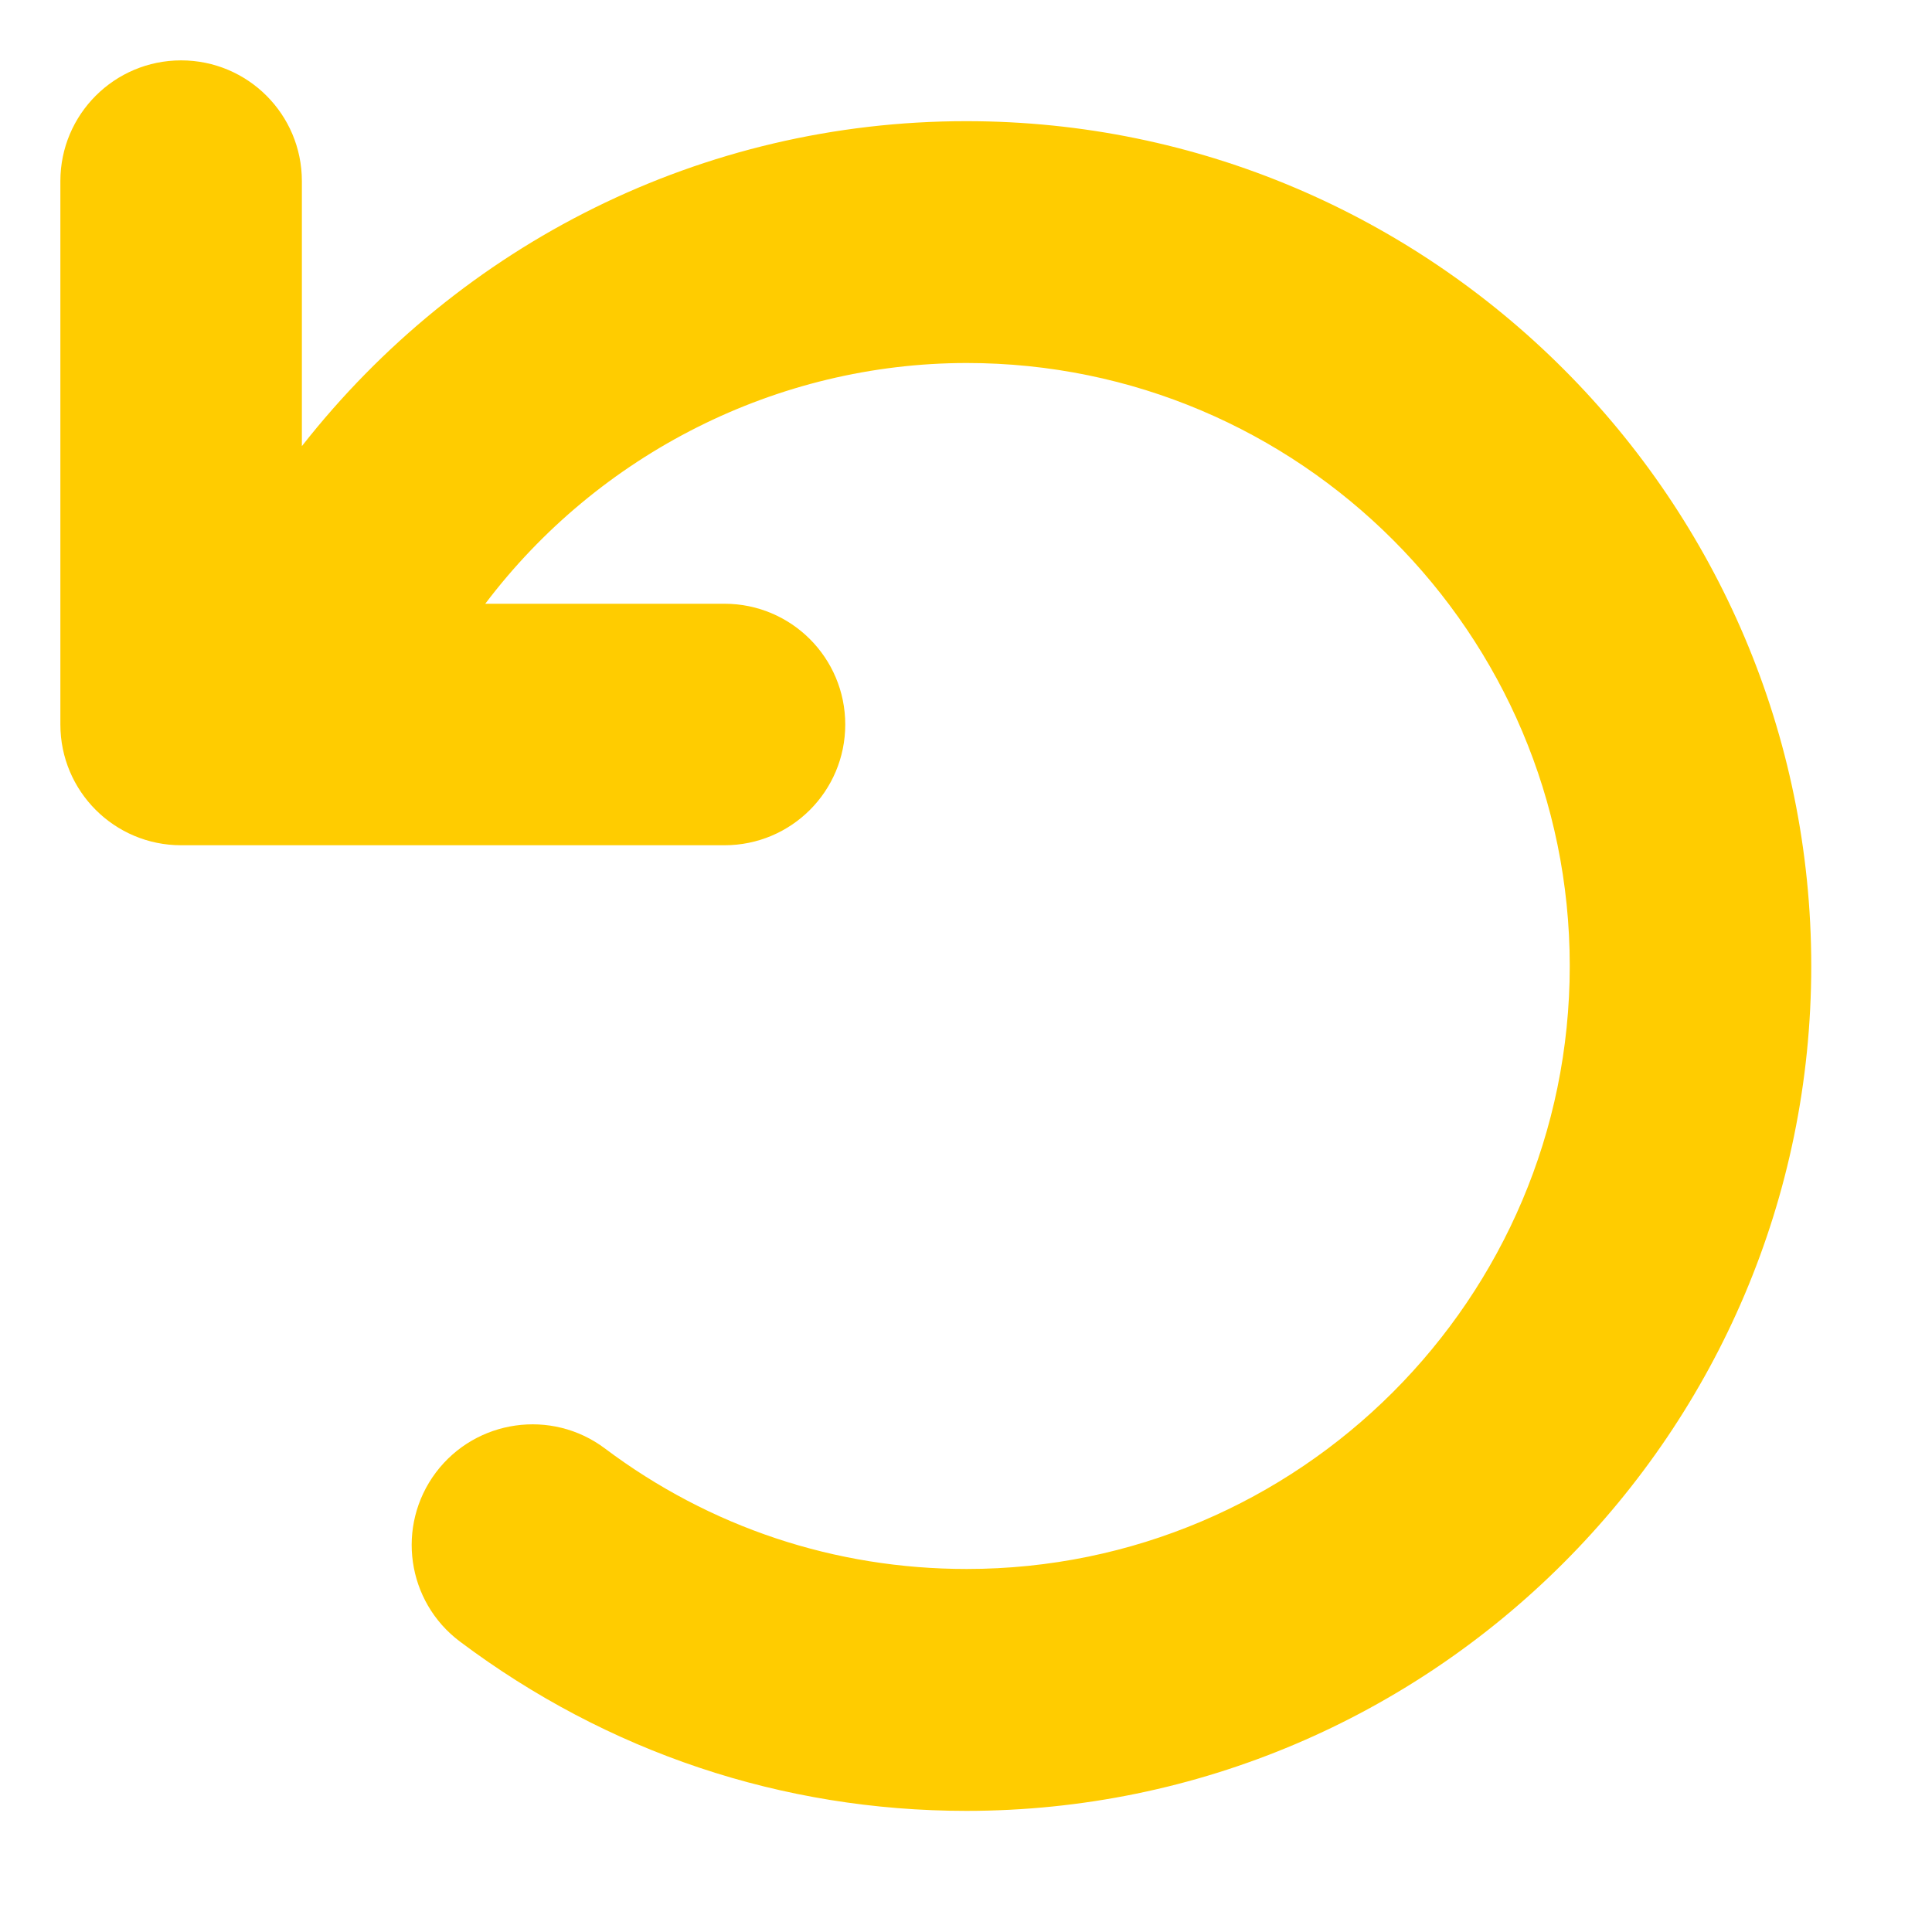 <svg aria-hidden="true" focusable="false" data-prefix="fas" data-icon="arrow-rotate-left" class="svg-inline--fa fa-arrow-rotate-left" role="img" xmlns="http://www.w3.org/2000/svg" viewBox="0 0 512 512"><path fill="#fc0" d="M480 256c0 123.4-100.5 223.9-223.9 223.9c-48.86 0-95.19-15.58-134.2-44.86c-14.14-10.59-17-30.66-6.391-44.81c10.61-14.09 30.69-16.97 44.8-6.375c27.84 20.91 61 31.94 95.89 31.94C344.3 415.8 416 344.1 416 256s-71.67-159.8-159.8-159.8C205.9 96.22 158.6 120.3 128.6 160H192c17.67 0 32 14.31 32 32S209.7 224 192 224H48c-17.67 0-32-14.31-32-32V48c0-17.69 14.33-32 32-32s32 14.31 32 32v70.23C122.1 64.58 186.1 32.11 256.1 32.11C379.5 32.11 480 132.6 480 256z"></path></svg>